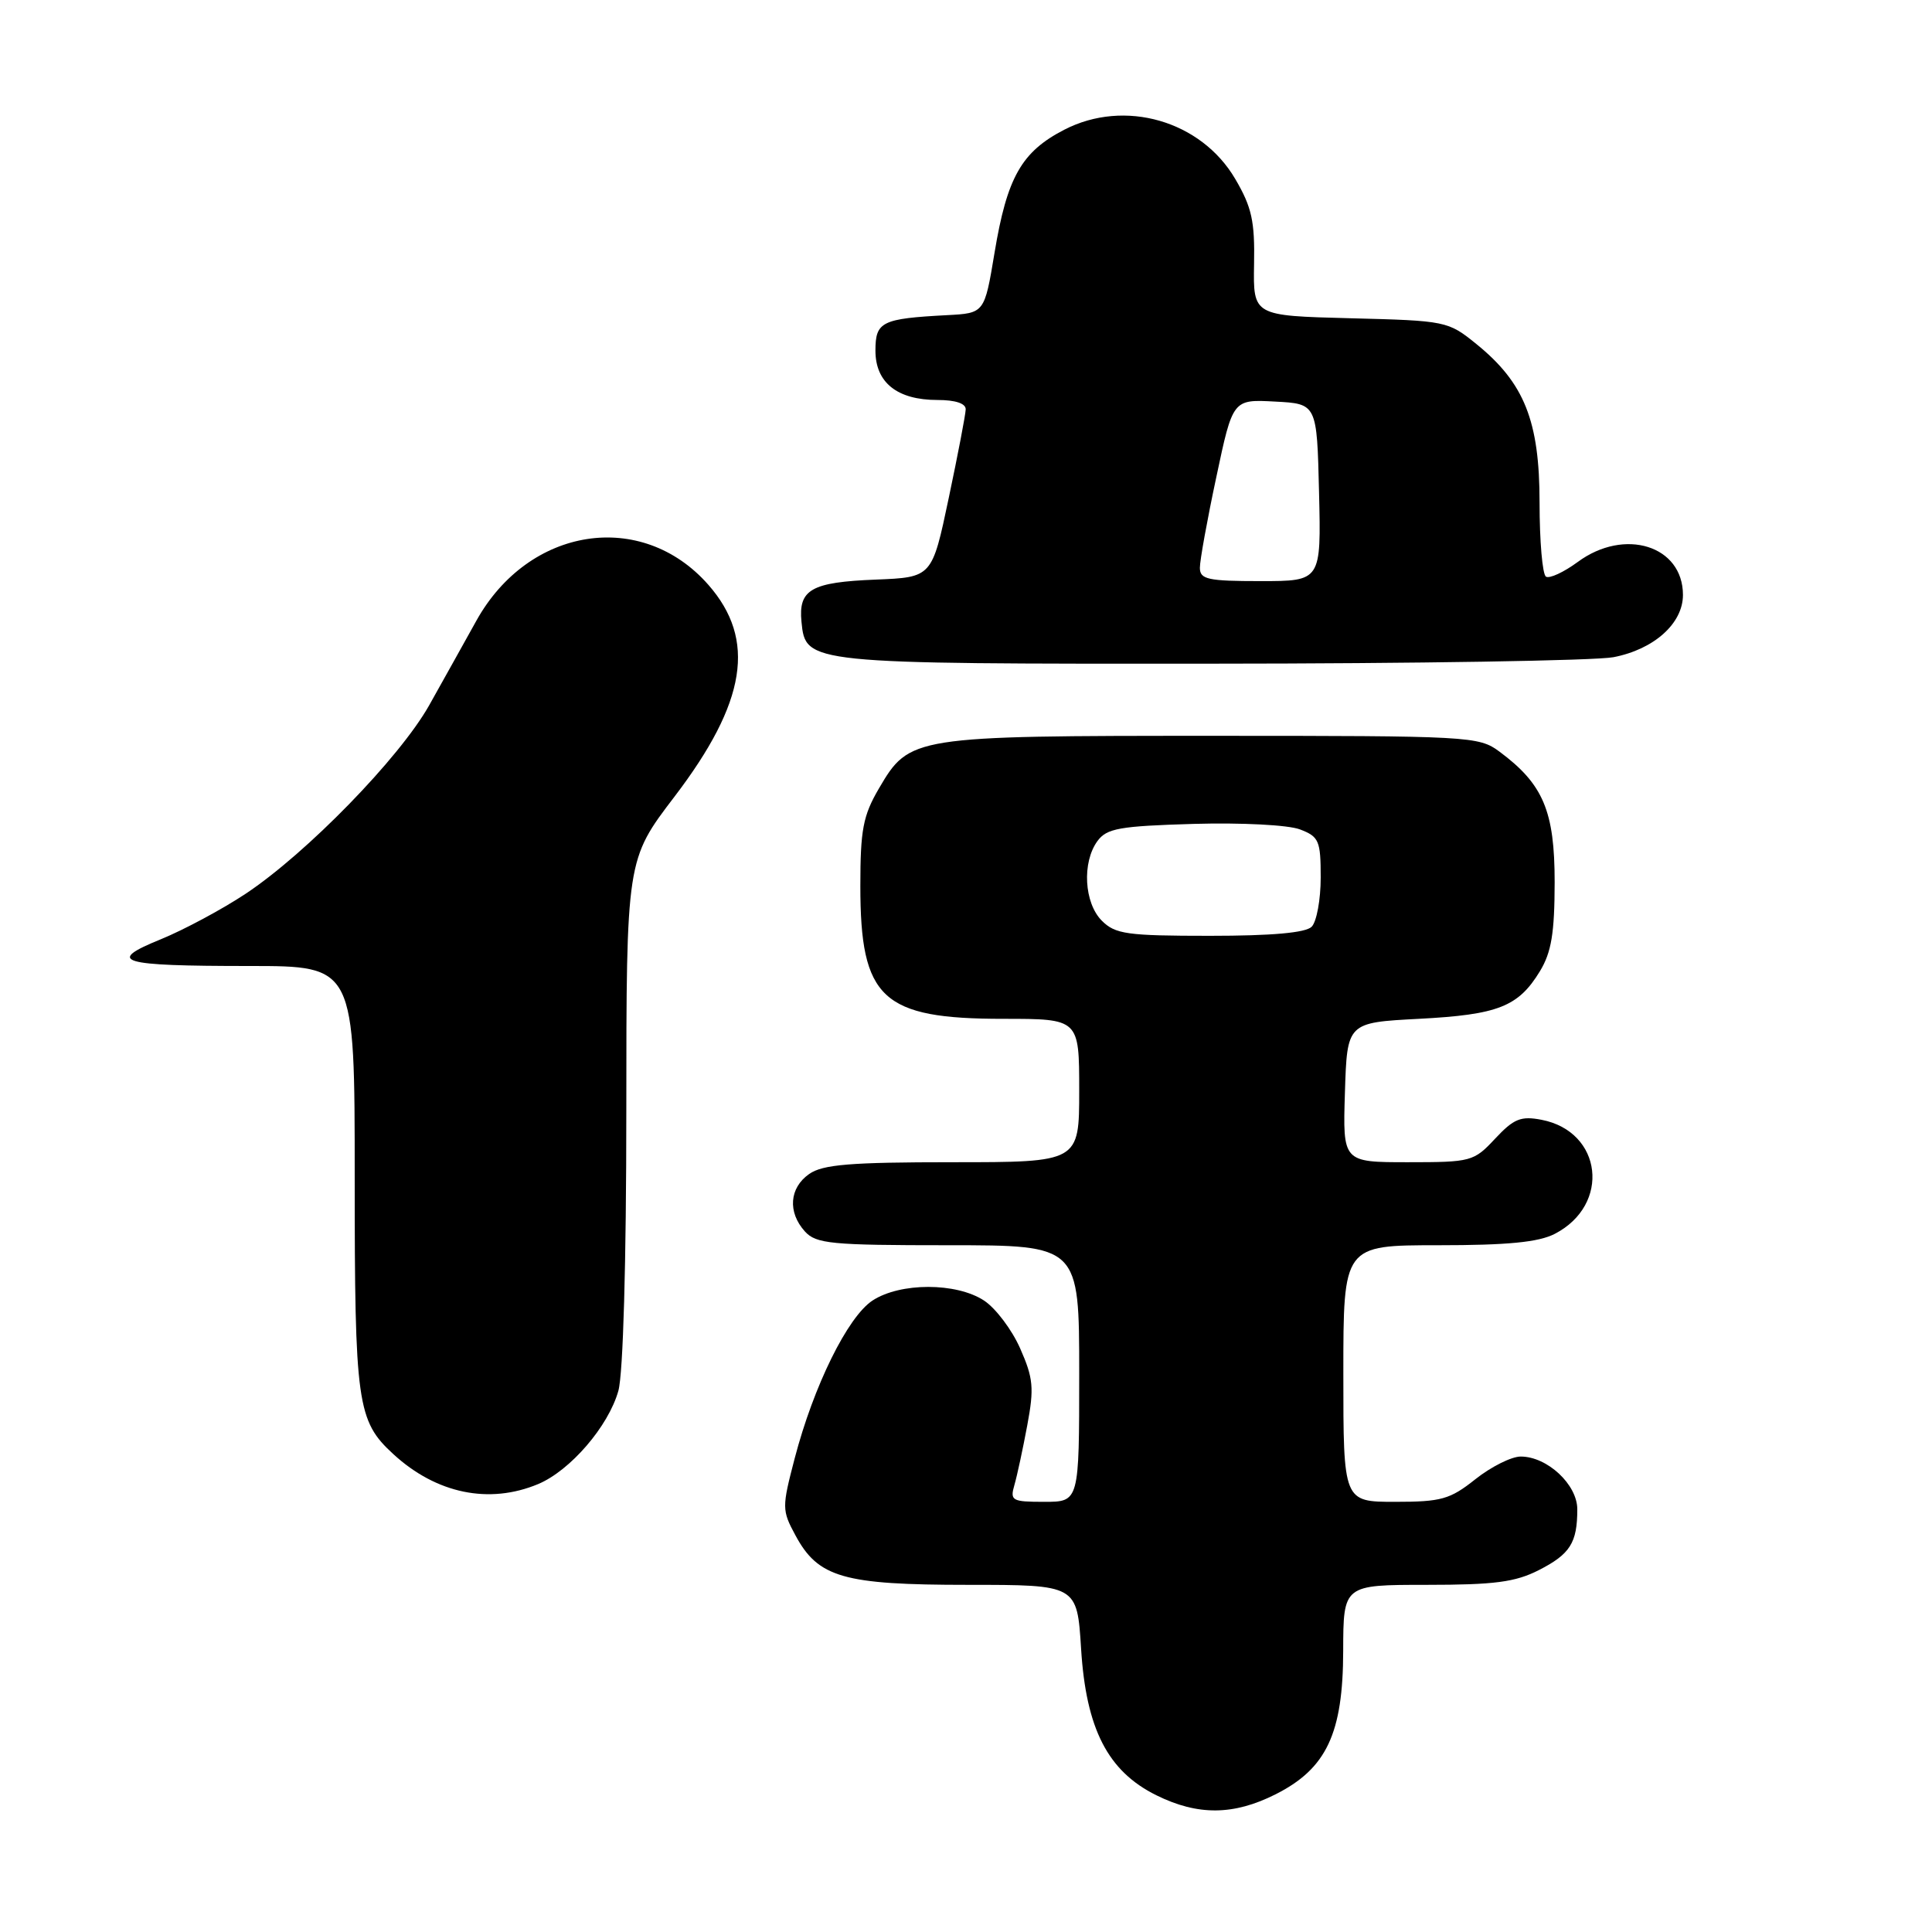 <?xml version="1.0" encoding="UTF-8" standalone="no"?>
<!DOCTYPE svg PUBLIC "-//W3C//DTD SVG 1.1//EN" "http://www.w3.org/Graphics/SVG/1.1/DTD/svg11.dtd" >
<svg xmlns="http://www.w3.org/2000/svg" xmlns:xlink="http://www.w3.org/1999/xlink" version="1.1" viewBox="0 0 256 256">
 <g >
 <path fill="currentColor"
d=" M 169.03 237.75 C 175.77 234.35 177.96 229.70 177.98 218.75 C 178.00 210.00 178.00 210.00 189.04 210.00 C 198.03 210.00 200.79 209.64 203.92 208.04 C 208.05 205.93 209.00 204.43 209.00 199.99 C 209.00 196.71 205.02 193.00 201.50 193.00 C 200.28 193.00 197.58 194.35 195.50 196.00 C 192.13 198.68 190.98 199.00 184.86 199.00 C 178.00 199.00 178.00 199.00 178.00 182.00 C 178.00 165.00 178.00 165.00 190.55 165.00 C 199.79 165.00 203.87 164.60 206.02 163.49 C 213.46 159.64 212.33 149.94 204.27 148.38 C 201.52 147.85 200.59 148.23 198.11 150.88 C 195.28 153.91 194.94 154.00 186.56 154.00 C 177.92 154.00 177.92 154.00 178.21 144.75 C 178.50 135.50 178.50 135.50 188.00 135.00 C 198.51 134.45 201.18 133.40 204.05 128.69 C 205.57 126.18 205.99 123.65 206.00 116.90 C 206.00 107.47 204.49 103.90 198.68 99.59 C 195.94 97.56 194.80 97.50 160.68 97.50 C 120.89 97.50 120.51 97.56 116.46 104.48 C 114.36 108.07 114.00 109.94 114.00 117.39 C 114.00 132.35 116.85 135.00 132.95 135.00 C 143.00 135.00 143.00 135.00 143.00 144.50 C 143.00 154.00 143.00 154.00 126.22 154.00 C 112.66 154.00 109.02 154.30 107.22 155.56 C 104.59 157.40 104.35 160.62 106.65 163.17 C 108.14 164.81 110.12 165.00 125.65 165.00 C 143.00 165.00 143.00 165.00 143.00 182.00 C 143.00 199.00 143.00 199.00 138.38 199.00 C 134.07 199.00 133.81 198.85 134.42 196.75 C 134.78 195.51 135.54 191.96 136.12 188.85 C 137.04 183.92 136.92 182.62 135.18 178.68 C 134.09 176.20 131.93 173.34 130.39 172.33 C 126.71 169.92 119.29 169.92 115.61 172.33 C 112.32 174.49 107.81 183.64 105.30 193.24 C 103.60 199.75 103.60 200.11 105.40 203.44 C 108.41 209.04 111.76 210.00 128.26 210.00 C 142.72 210.00 142.72 210.00 143.25 218.47 C 143.91 229.09 146.79 234.70 153.22 237.88 C 158.72 240.60 163.46 240.56 169.03 237.75 Z  M 71.30 196.65 C 75.57 194.86 80.63 188.98 81.94 184.28 C 82.57 181.99 82.99 167.35 82.99 147.20 C 83.00 113.91 83.00 113.91 89.38 105.55 C 98.92 93.04 100.24 84.76 93.86 77.49 C 85.04 67.45 70.05 69.78 63.12 82.25 C 61.52 85.14 58.70 90.18 56.86 93.47 C 52.94 100.42 40.64 113.06 32.53 118.44 C 29.42 120.50 24.38 123.20 21.33 124.45 C 13.94 127.45 15.75 128.00 33.08 128.00 C 47.00 128.00 47.00 128.00 47.00 156.03 C 47.00 186.02 47.31 188.27 52.12 192.68 C 57.82 197.92 64.81 199.36 71.30 196.65 Z  M 213.80 87.08 C 219.17 86.04 223.00 82.61 223.00 78.83 C 223.00 72.30 215.26 69.88 209.05 74.47 C 207.21 75.82 205.32 76.70 204.85 76.41 C 204.38 76.12 204.00 71.70 204.00 66.60 C 204.00 55.78 201.99 50.74 195.62 45.58 C 191.88 42.55 191.62 42.49 178.93 42.17 C 166.05 41.84 166.05 41.84 166.17 35.01 C 166.28 29.31 165.87 27.45 163.68 23.72 C 159.15 15.98 149.01 13.06 141.02 17.19 C 135.36 20.11 133.44 23.49 131.78 33.50 C 130.45 41.50 130.45 41.50 125.48 41.76 C 116.82 42.22 116.00 42.62 116.00 46.46 C 116.00 50.70 118.89 53.00 124.22 53.00 C 126.60 53.00 127.99 53.46 127.96 54.25 C 127.94 54.94 126.93 60.22 125.71 66.00 C 123.50 76.50 123.50 76.50 116.04 76.80 C 107.49 77.14 105.78 78.11 106.20 82.39 C 106.75 87.97 106.83 87.97 160.50 87.94 C 187.45 87.93 211.44 87.54 213.80 87.08 Z  M 146.00 122.00 C 143.65 119.65 143.35 114.27 145.42 111.44 C 146.65 109.76 148.33 109.46 158.17 109.17 C 164.54 108.99 170.70 109.31 172.25 109.90 C 174.77 110.86 175.00 111.39 175.00 116.28 C 175.00 119.20 174.46 122.14 173.80 122.80 C 173.00 123.60 168.53 124.00 160.30 124.00 C 149.33 124.00 147.78 123.78 146.00 122.00 Z  M 158.99 75.25 C 158.98 74.29 159.96 68.87 161.17 63.21 C 163.35 52.91 163.35 52.91 168.93 53.21 C 174.50 53.50 174.50 53.50 174.78 65.25 C 175.06 77.00 175.06 77.00 167.03 77.00 C 160.05 77.00 159.00 76.77 158.99 75.25 Z "/>
</g>
</svg>